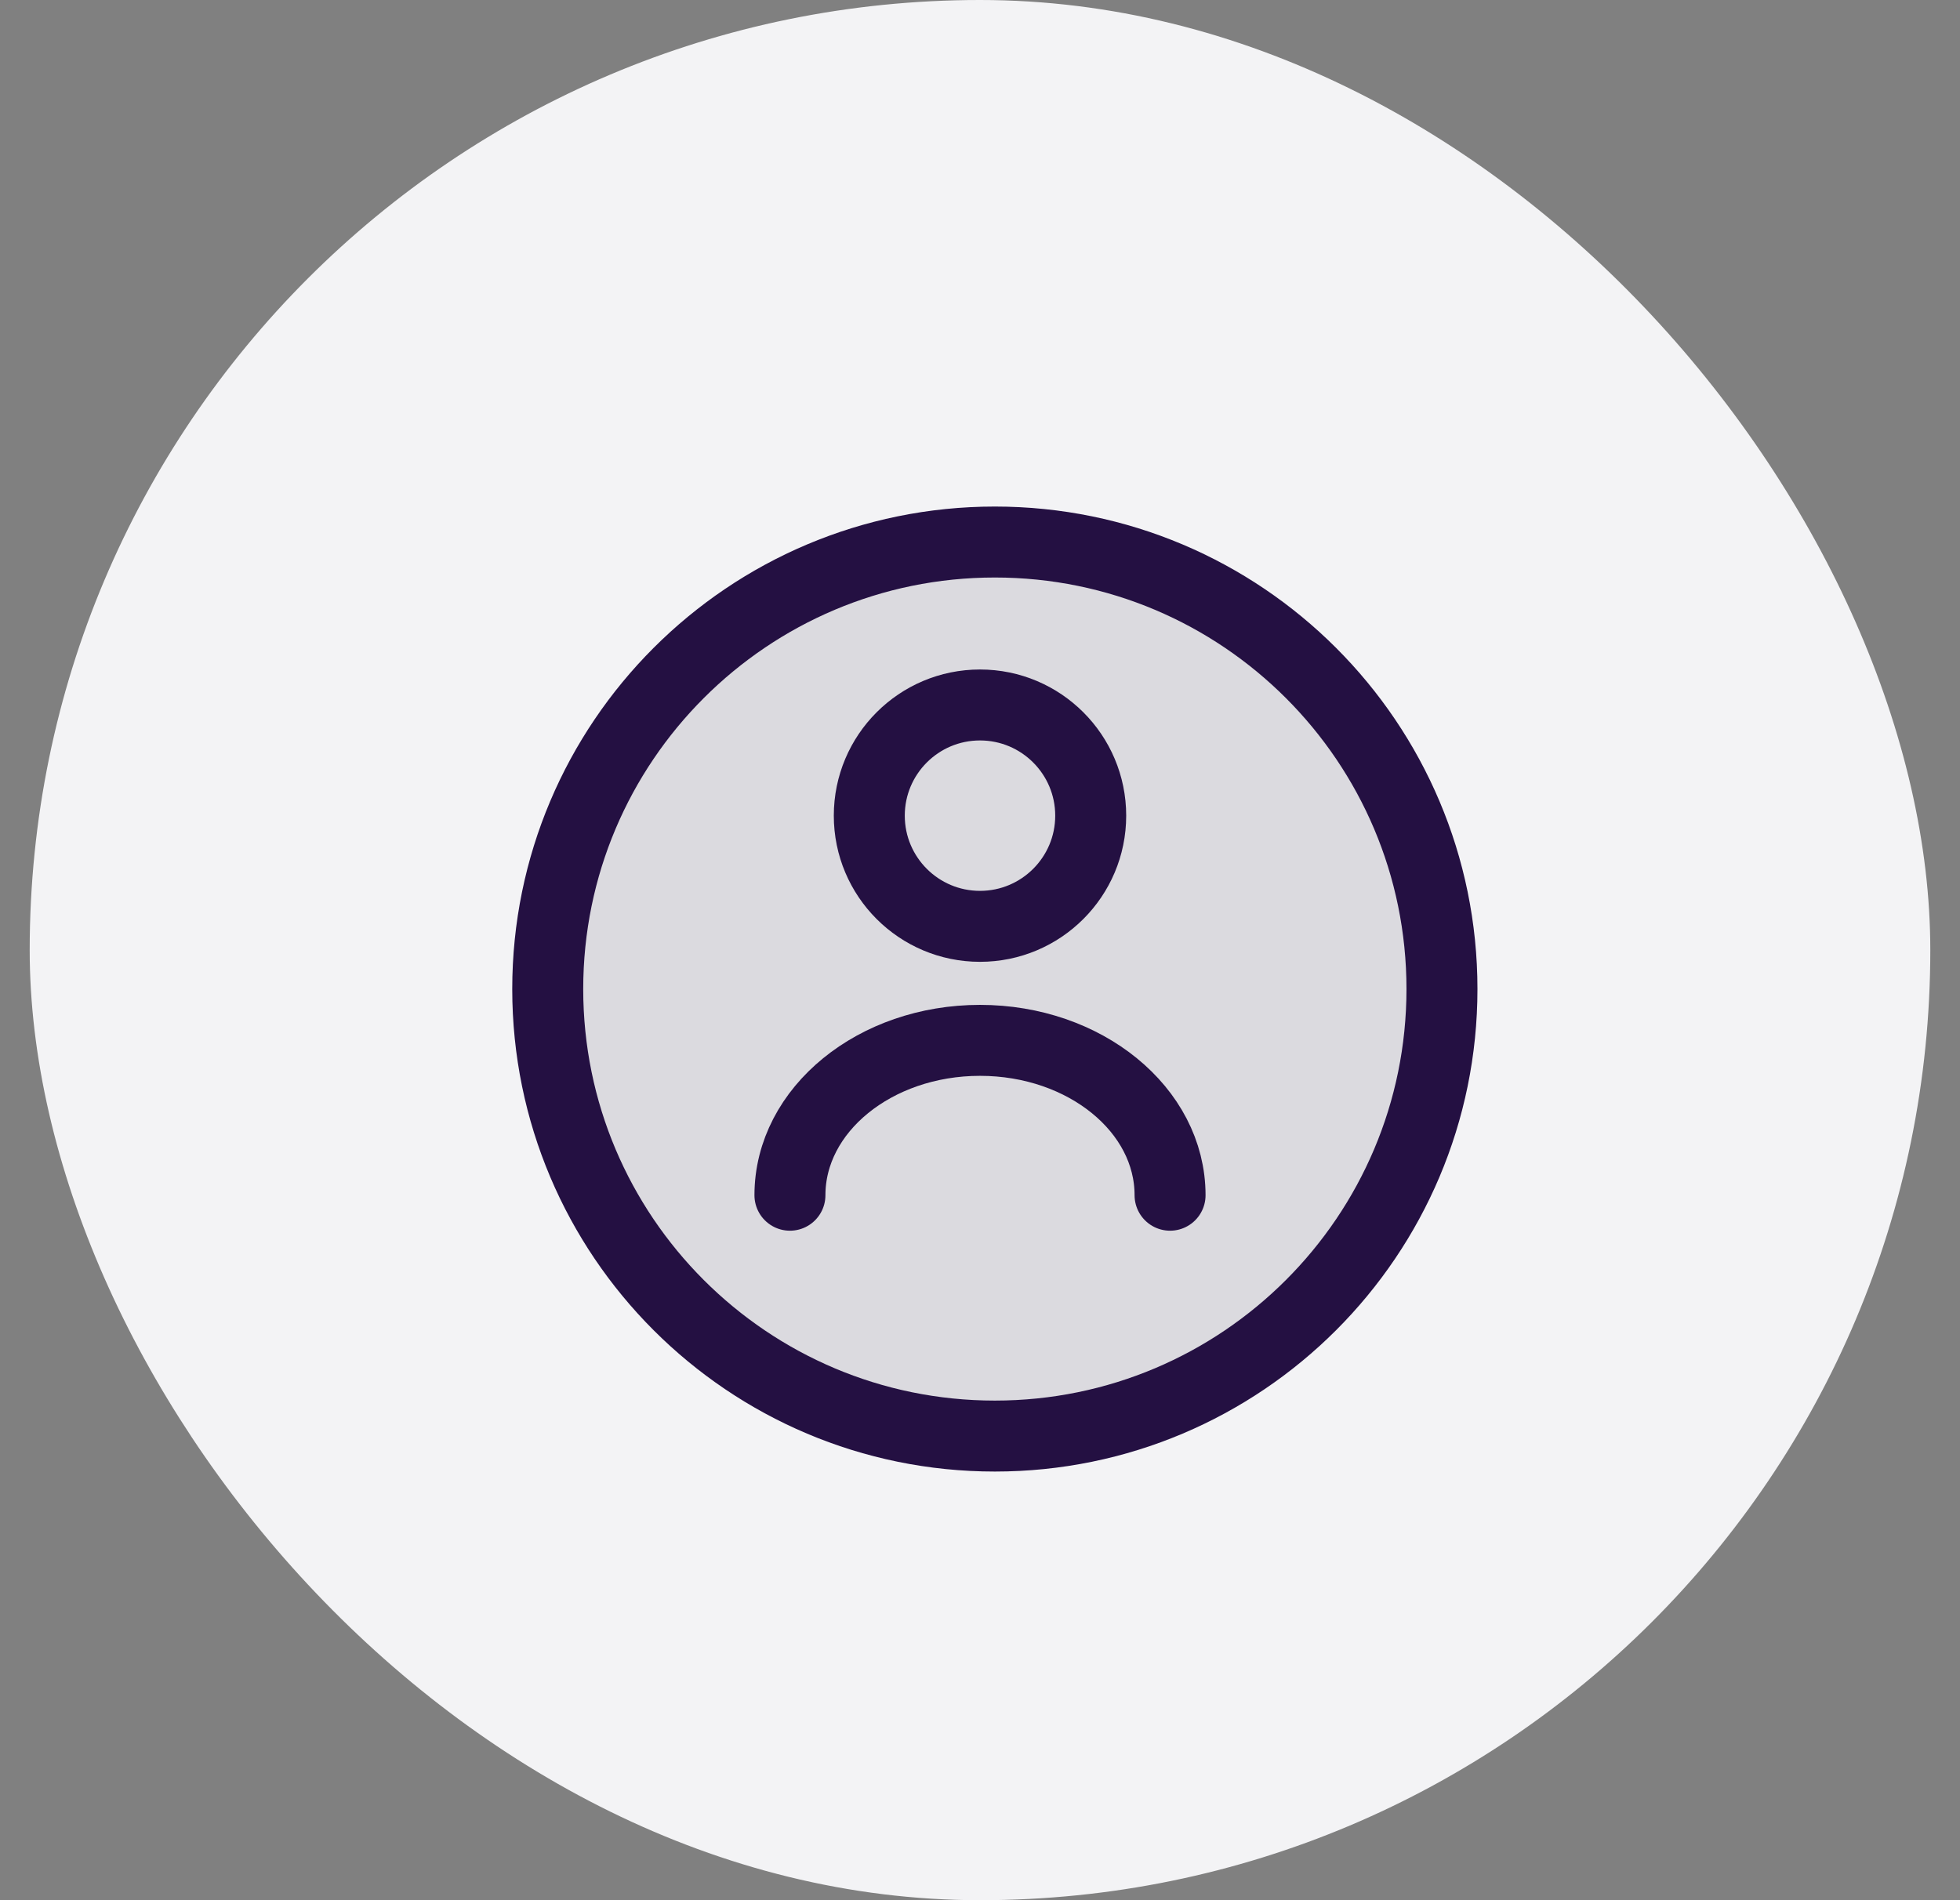 <svg width="33" height="32" viewBox="0 0 33 32" fill="none" xmlns="http://www.w3.org/2000/svg">
<rect x="0" y="0" width="33" height="32" fill="#808080" stroke="none"/>
<rect x="0.5" width="32" height="32" rx="16" fill="#F3F3F5"/>
<path d="M24.278 16.656C24.278 20.813 20.907 24.184 16.75 24.184C12.593 24.184 9.222 20.813 9.222 16.656C9.222 12.499 12.593 9.128 16.75 9.128C20.907 9.128 24.278 12.499 24.278 16.656Z" fill="#C7C5CE" fill-opacity="0.55" stroke="#241042" stroke-width="1.195"/>
<path d="M16.5 15.6C17.529 15.6 18.364 14.765 18.364 13.736C18.364 12.707 17.529 11.872 16.5 11.872C15.47 11.872 14.636 12.707 14.636 13.736C14.636 14.765 15.47 15.6 16.5 15.6Z" stroke="#241042" stroke-width="1.195" stroke-linecap="round" stroke-linejoin="round"/>
<path d="M19.7 20.128C19.7 18.688 18.268 17.52 16.5 17.52C14.732 17.52 13.3 18.688 13.3 20.128" stroke="#241042" stroke-width="1.195" stroke-linecap="round" stroke-linejoin="round"/>
</svg>
